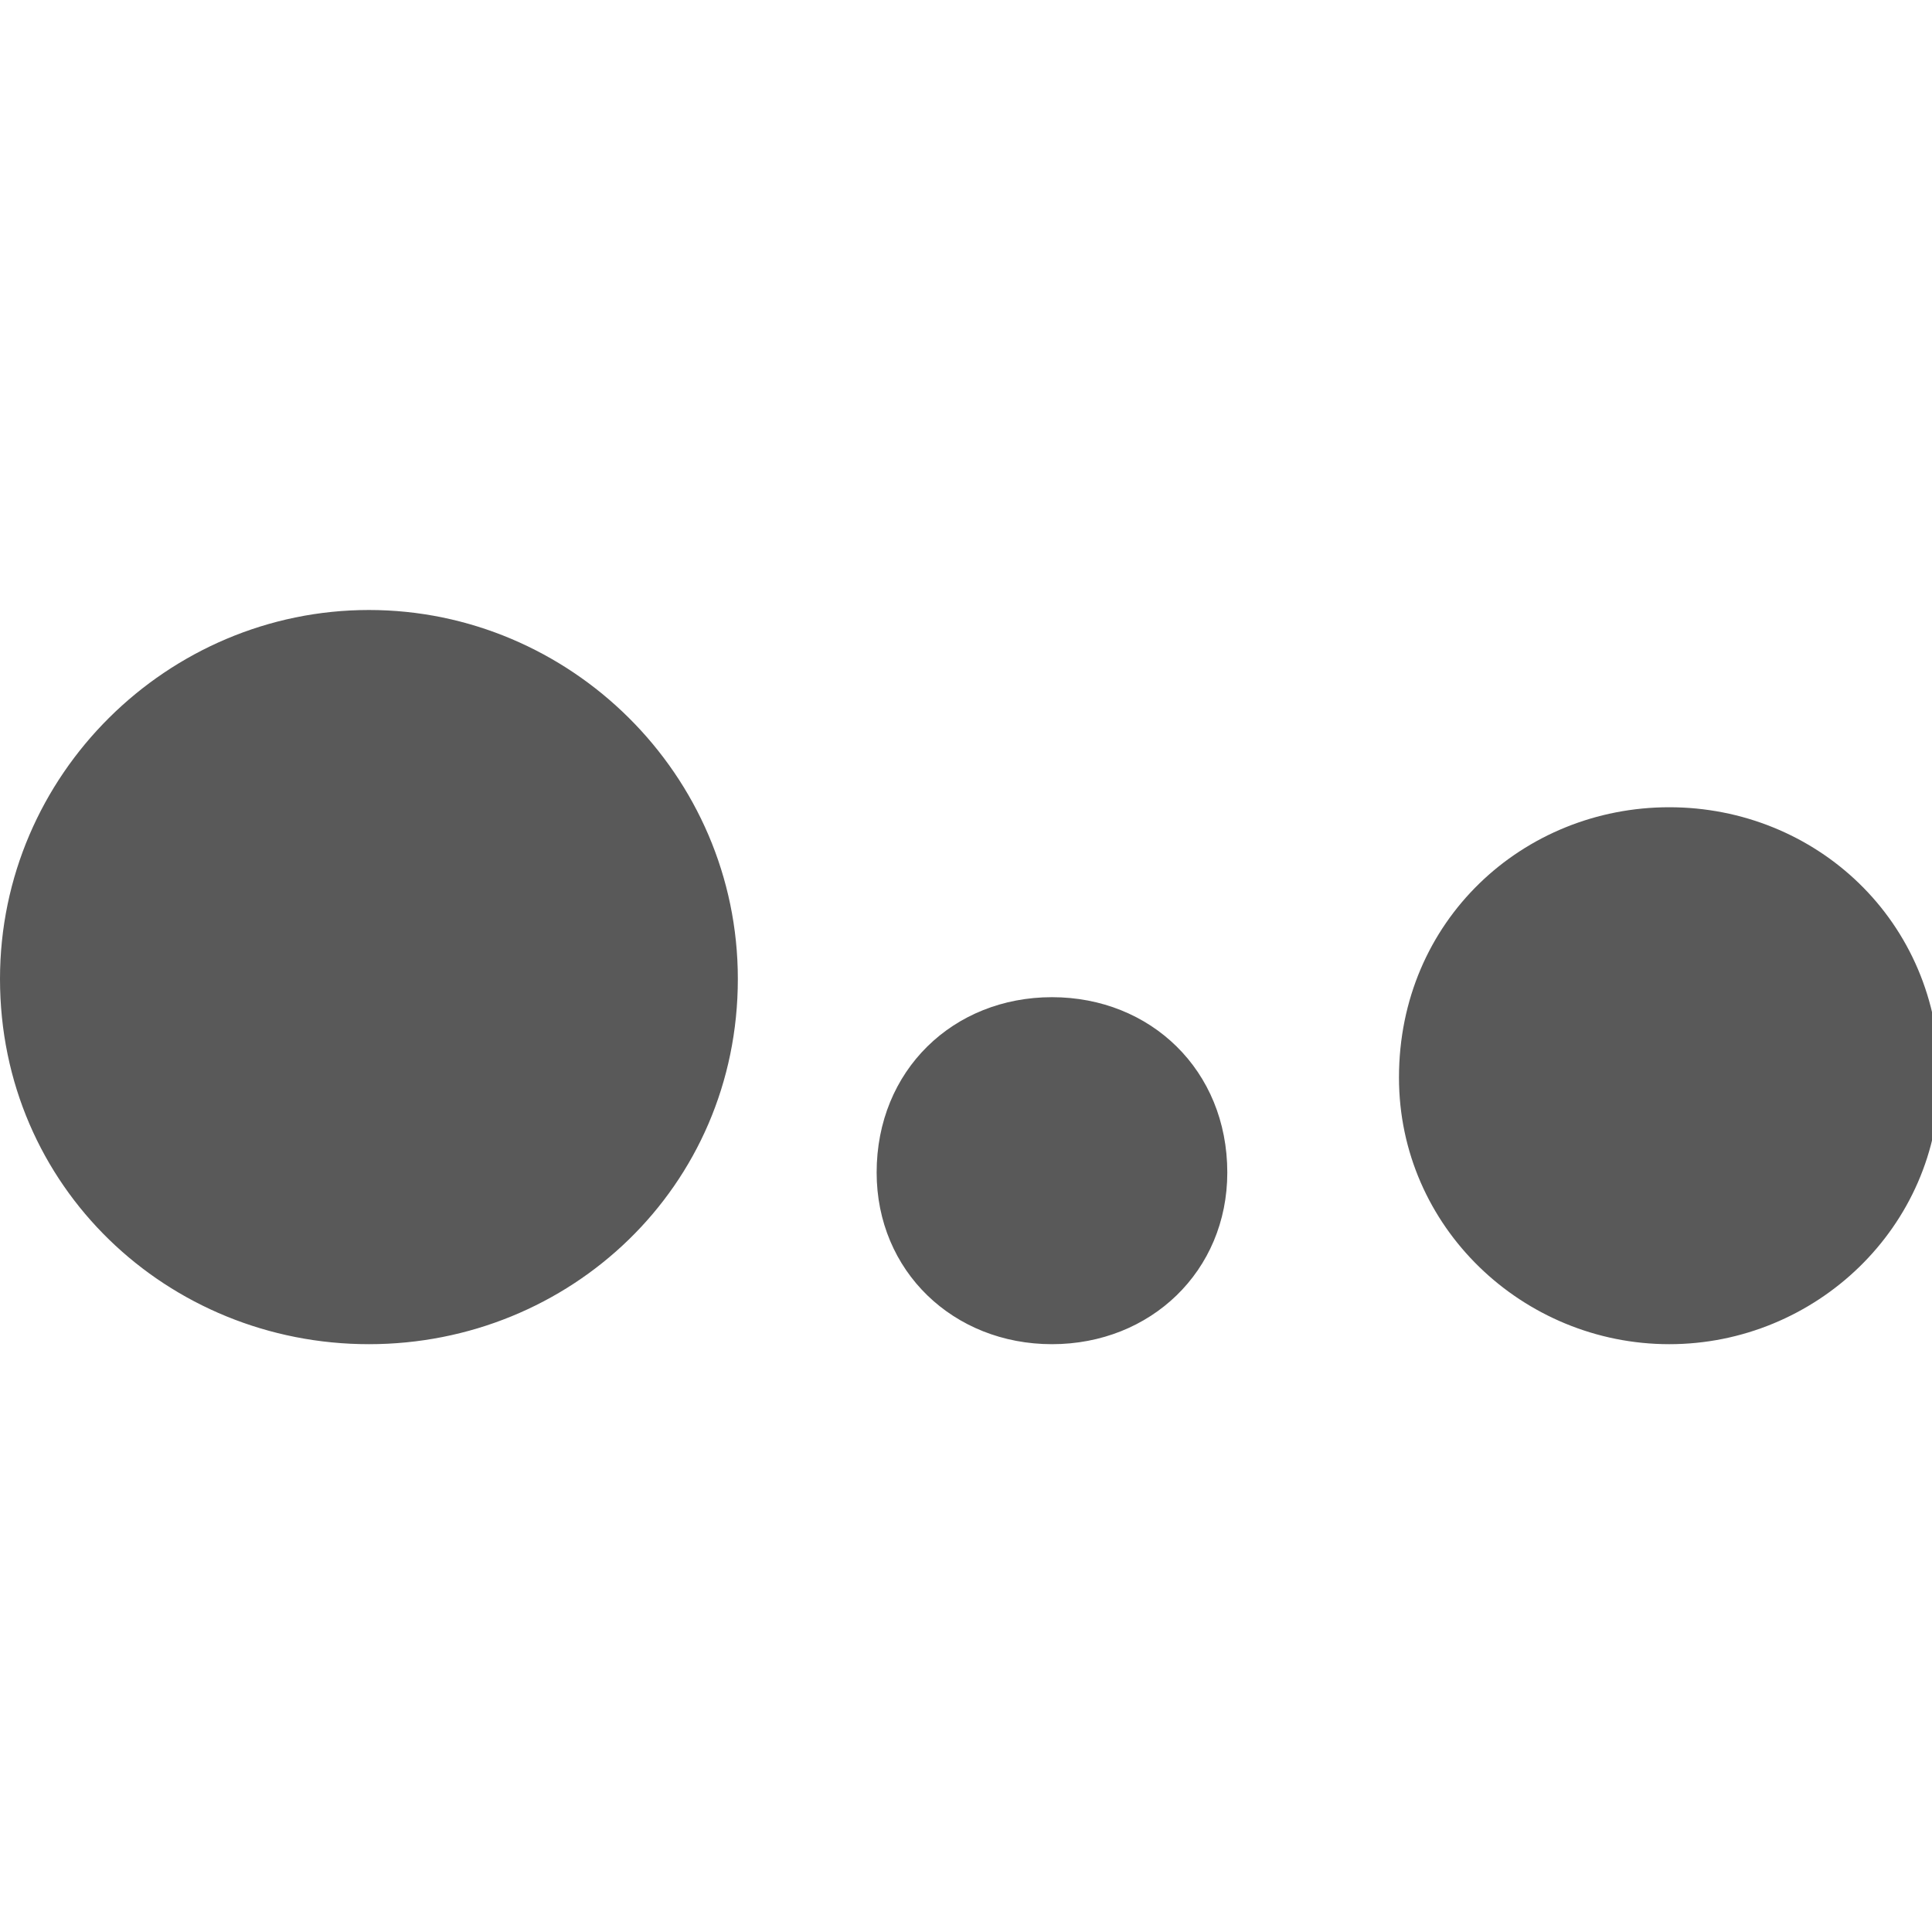 <svg xmlns="http://www.w3.org/2000/svg" version="1.1" xmlns:xlink="http://www.w3.org/1999/xlink" viewBox="0 0 510 510" preserveAspectRatio="xMidYMid">
                    <defs><style>.cls-1{fill:#595959;}</style></defs>
                    <title>segment-preview-reference-objects</title>
                    <g id="Layer_2" data-name="Layer 2"><g id="segment-preview-reference-objects">
                    <path class="cls-1" d="M97.386 161.024c53.032 0 97.386 43.39 97.386 97.387 0 54.96-44.354 96.421-97.386 96.421S0 313.371 0 258.411c0-53.997 44.354-97.387 97.386-97.387zm343.262 52.068c38.569 0 71.352 29.891 71.352 71.352 0 39.533-32.783 70.388-71.352 70.388s-71.352-30.855-71.352-70.388c0-41.46 32.783-71.352 71.352-71.352zm-162.953 50.14c26.034 0 46.282 19.284 46.282 46.282 0 26.034-20.248 45.318-46.282 45.318s-46.283-19.284-46.283-45.318c0-26.998 20.249-46.282 46.283-46.282z"></path>
                    </g></g>
                    </svg>